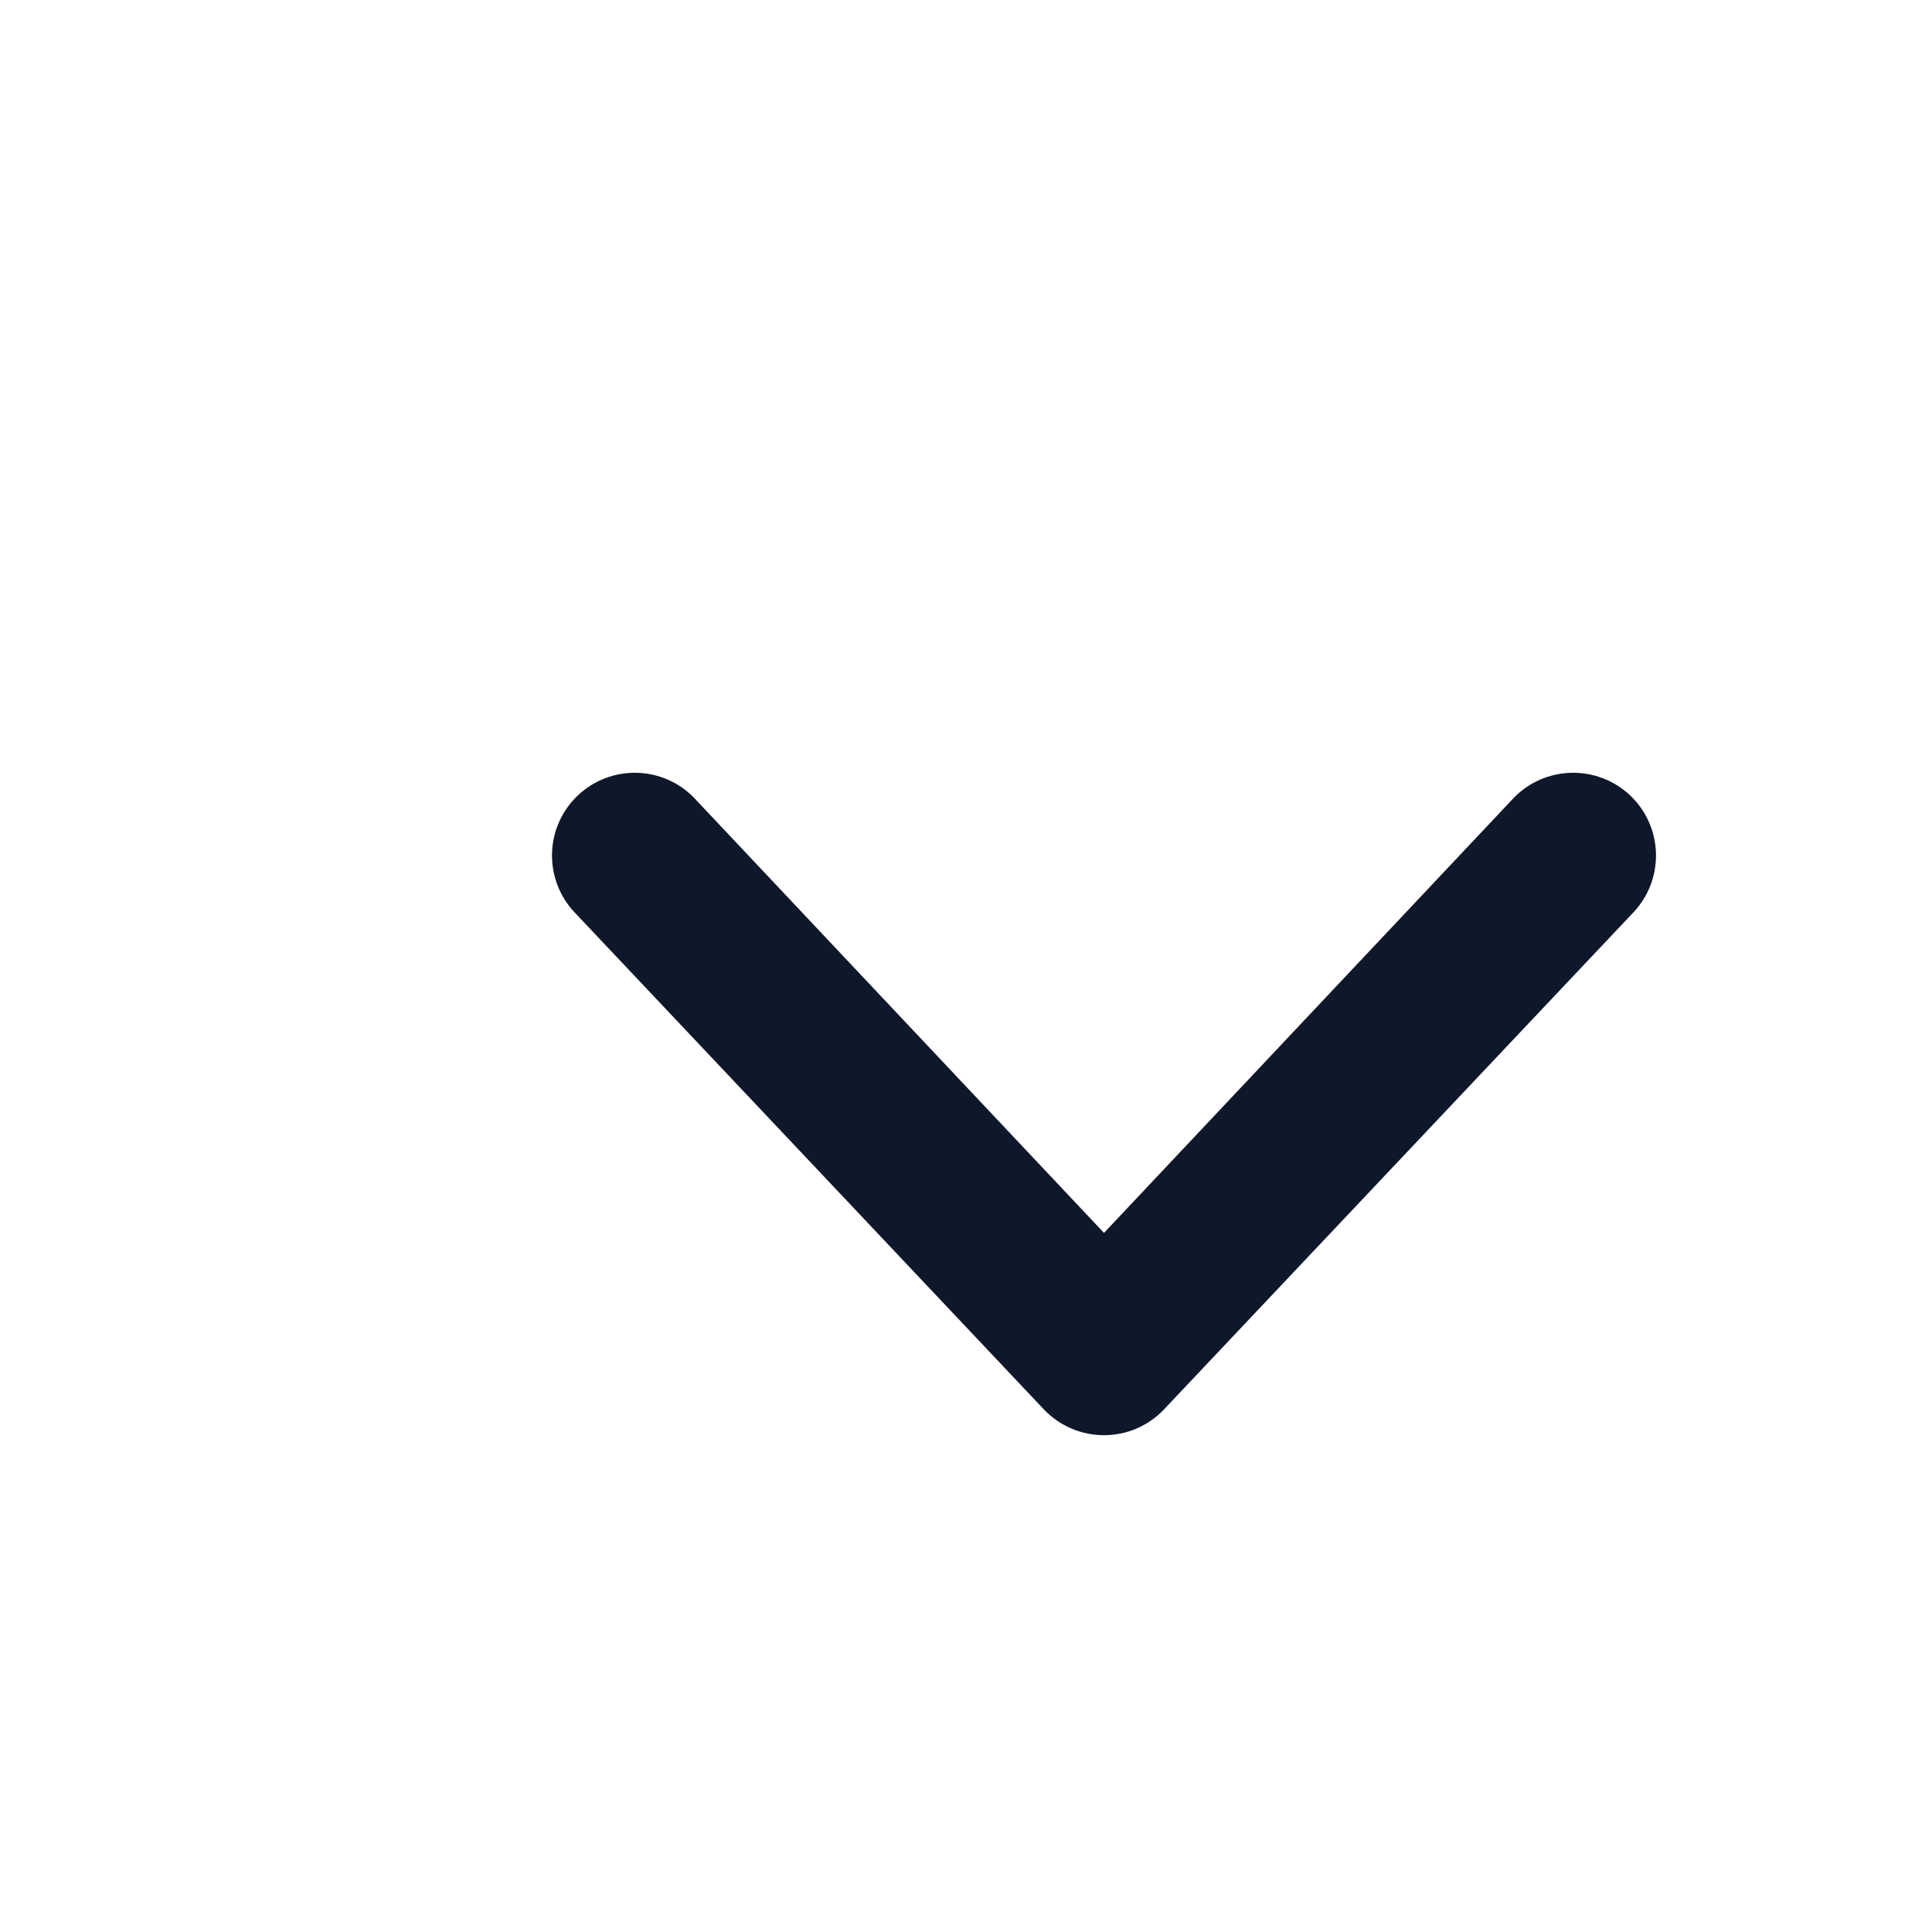<svg viewBox="0 0 14 14" fill="none" xmlns="http://www.w3.org/2000/svg">
<path fill-rule="evenodd" clip-rule="evenodd" d="M4.184 5.767C4.423 5.538 4.803 5.545 5.032 5.784L8 8.934L10.967 5.784C11.197 5.545 11.577 5.538 11.816 5.767C12.055 5.997 12.062 6.377 11.832 6.616L8.432 10.216C8.319 10.334 8.163 10.4 8 10.4C7.837 10.4 7.681 10.334 7.567 10.216L4.168 6.616C3.938 6.377 3.945 5.997 4.184 5.767Z" fill="#0F172A"/>
</svg>
